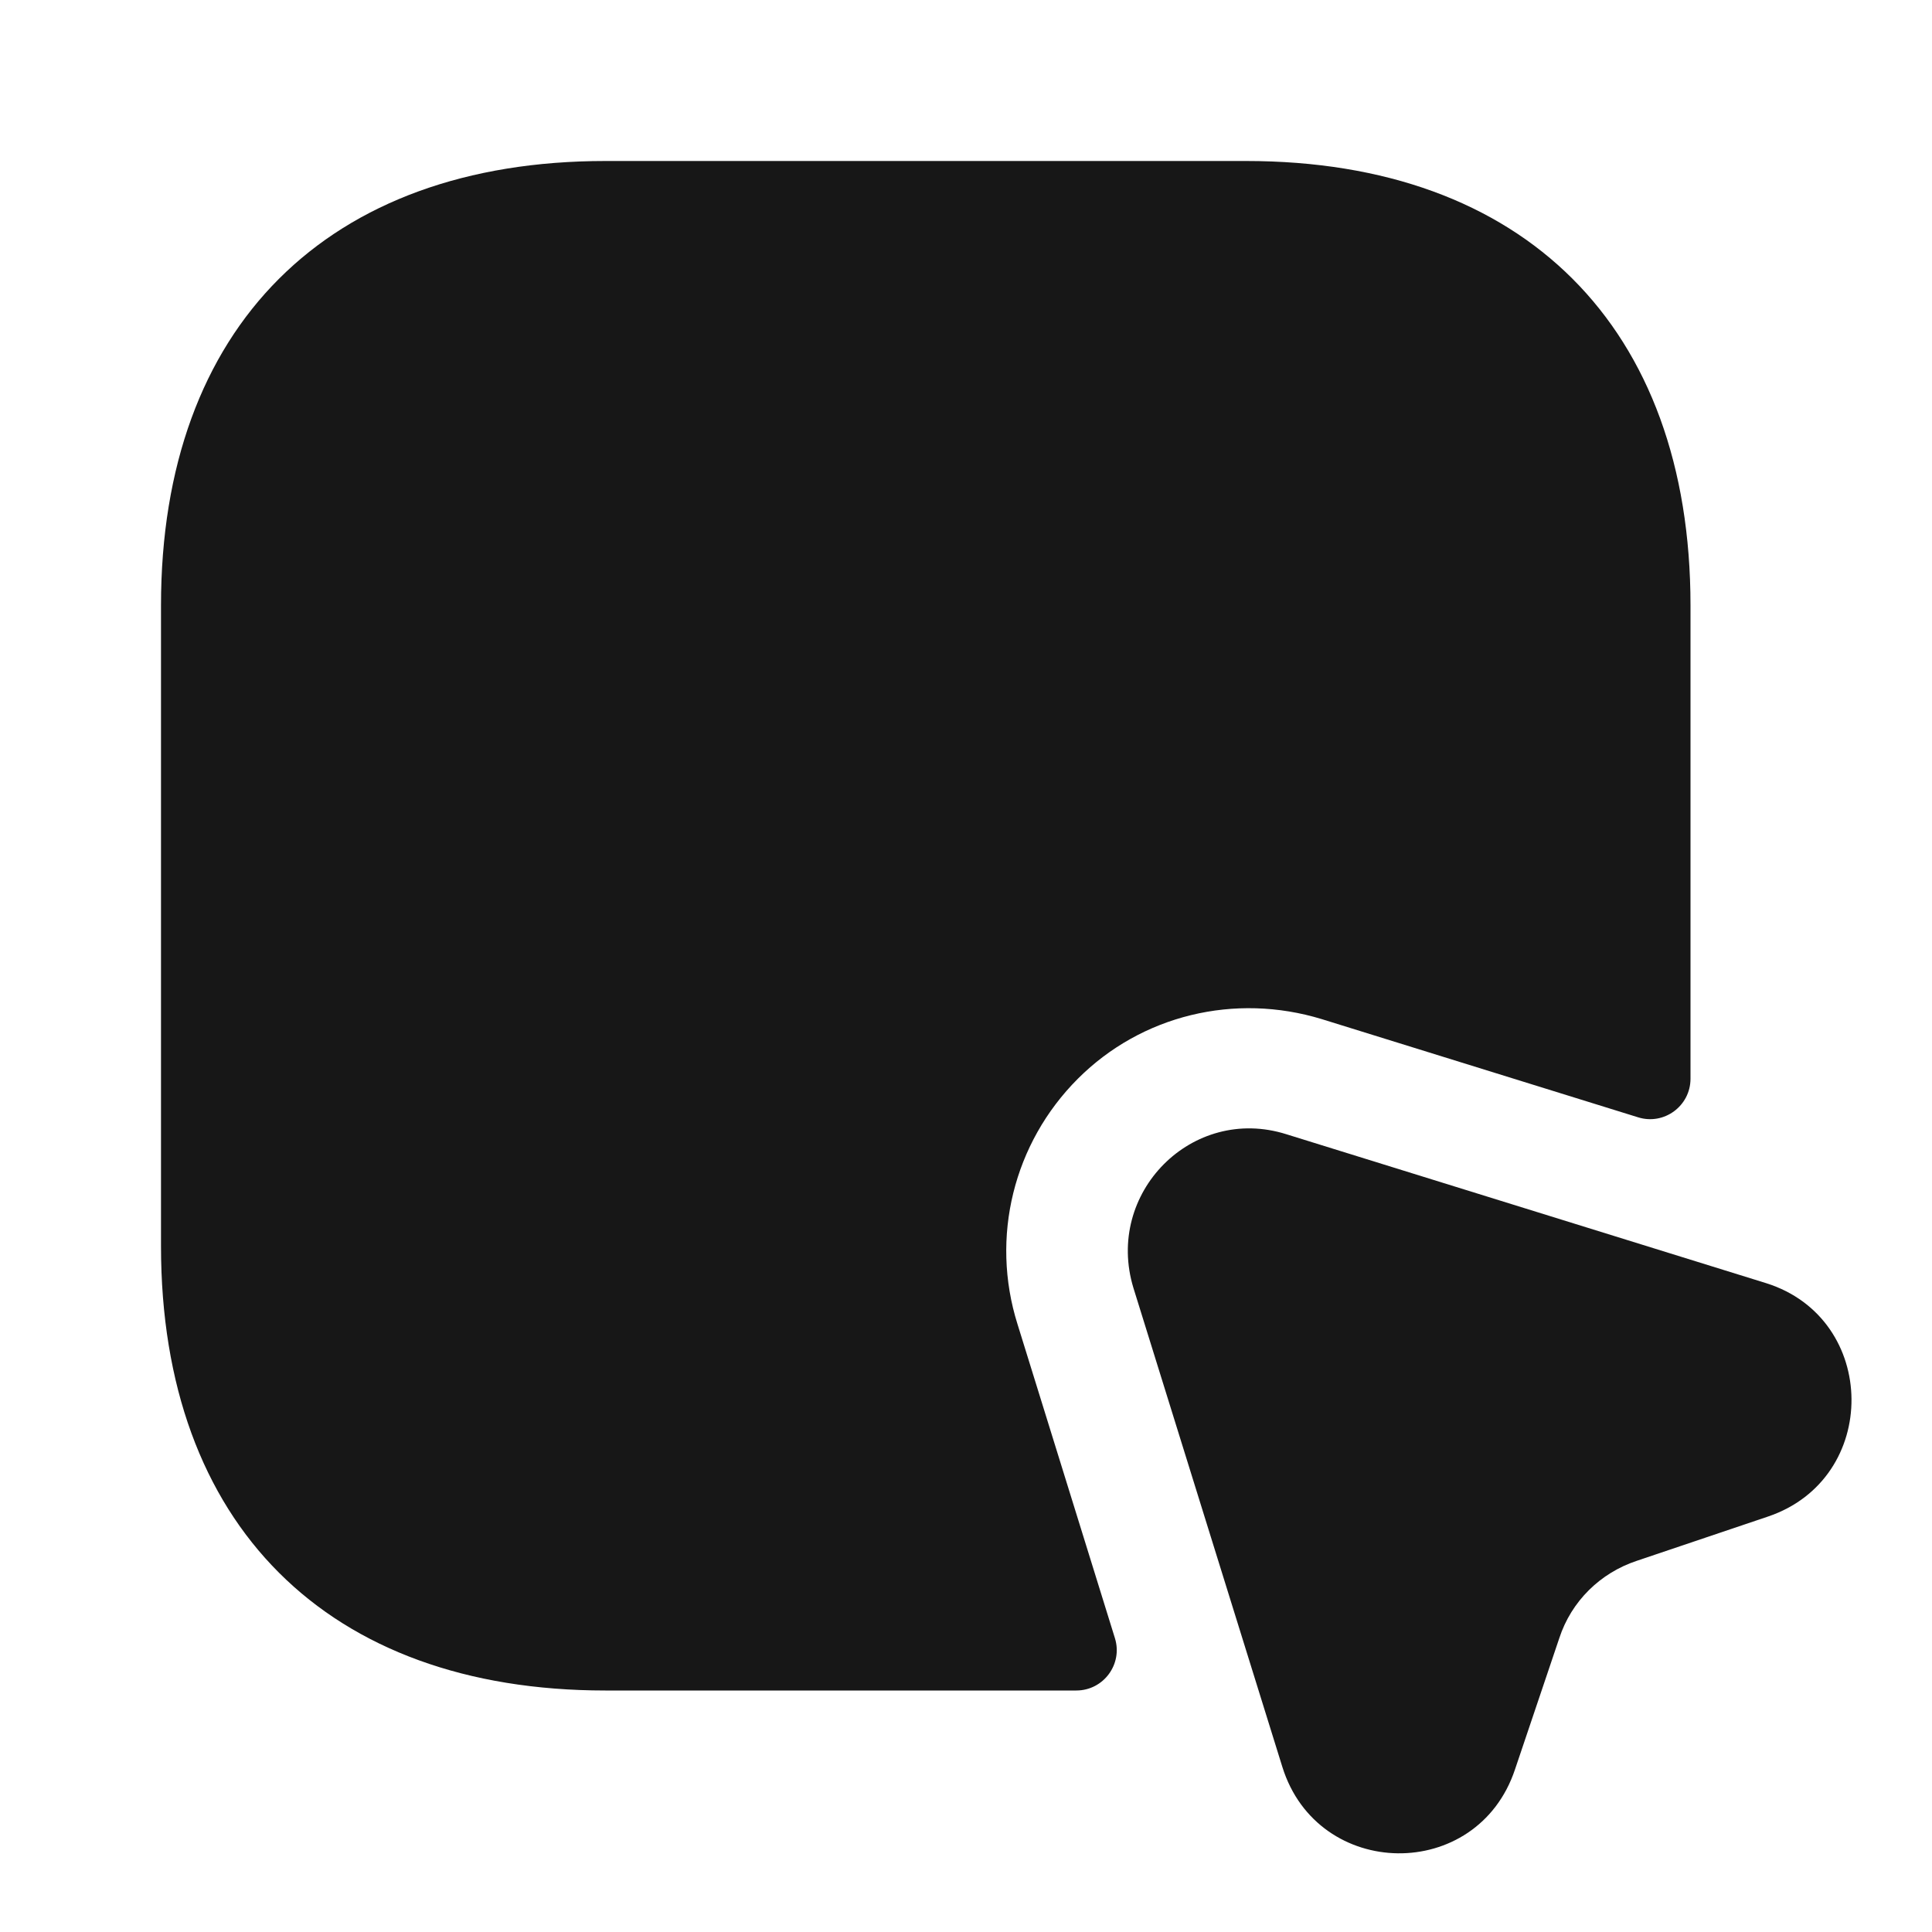 <svg width="24" height="24" viewBox="0 0 24 24" fill="none" xmlns="http://www.w3.org/2000/svg">
<path d="M21 7.52V13.4C21 13.74 20.67 13.98 20.35 13.88L16.42 12.66C15.34 12.33 14.18 12.61 13.39 13.4C12.59 14.2 12.3 15.37 12.64 16.45L13.85 20.35C13.95 20.67 13.71 21 13.37 21H7.52C4.07 21 2 18.94 2 15.48V7.52C2 4.06 4.07 2 7.52 2H15.48C18.93 2 21 4.06 21 7.52Z" fill="#171717"/>
<path d="M21.96 18.84L20.33 19.39C19.88 19.54 19.52 19.89 19.37 20.35L18.82 21.98C18.35 23.39 16.37 23.36 15.93 21.95L14.08 16C13.72 14.82 14.81 13.72 15.98 14.09L21.94 15.94C23.34 16.38 23.36 18.37 21.96 18.84Z" fill="#171717"/>
</svg>
